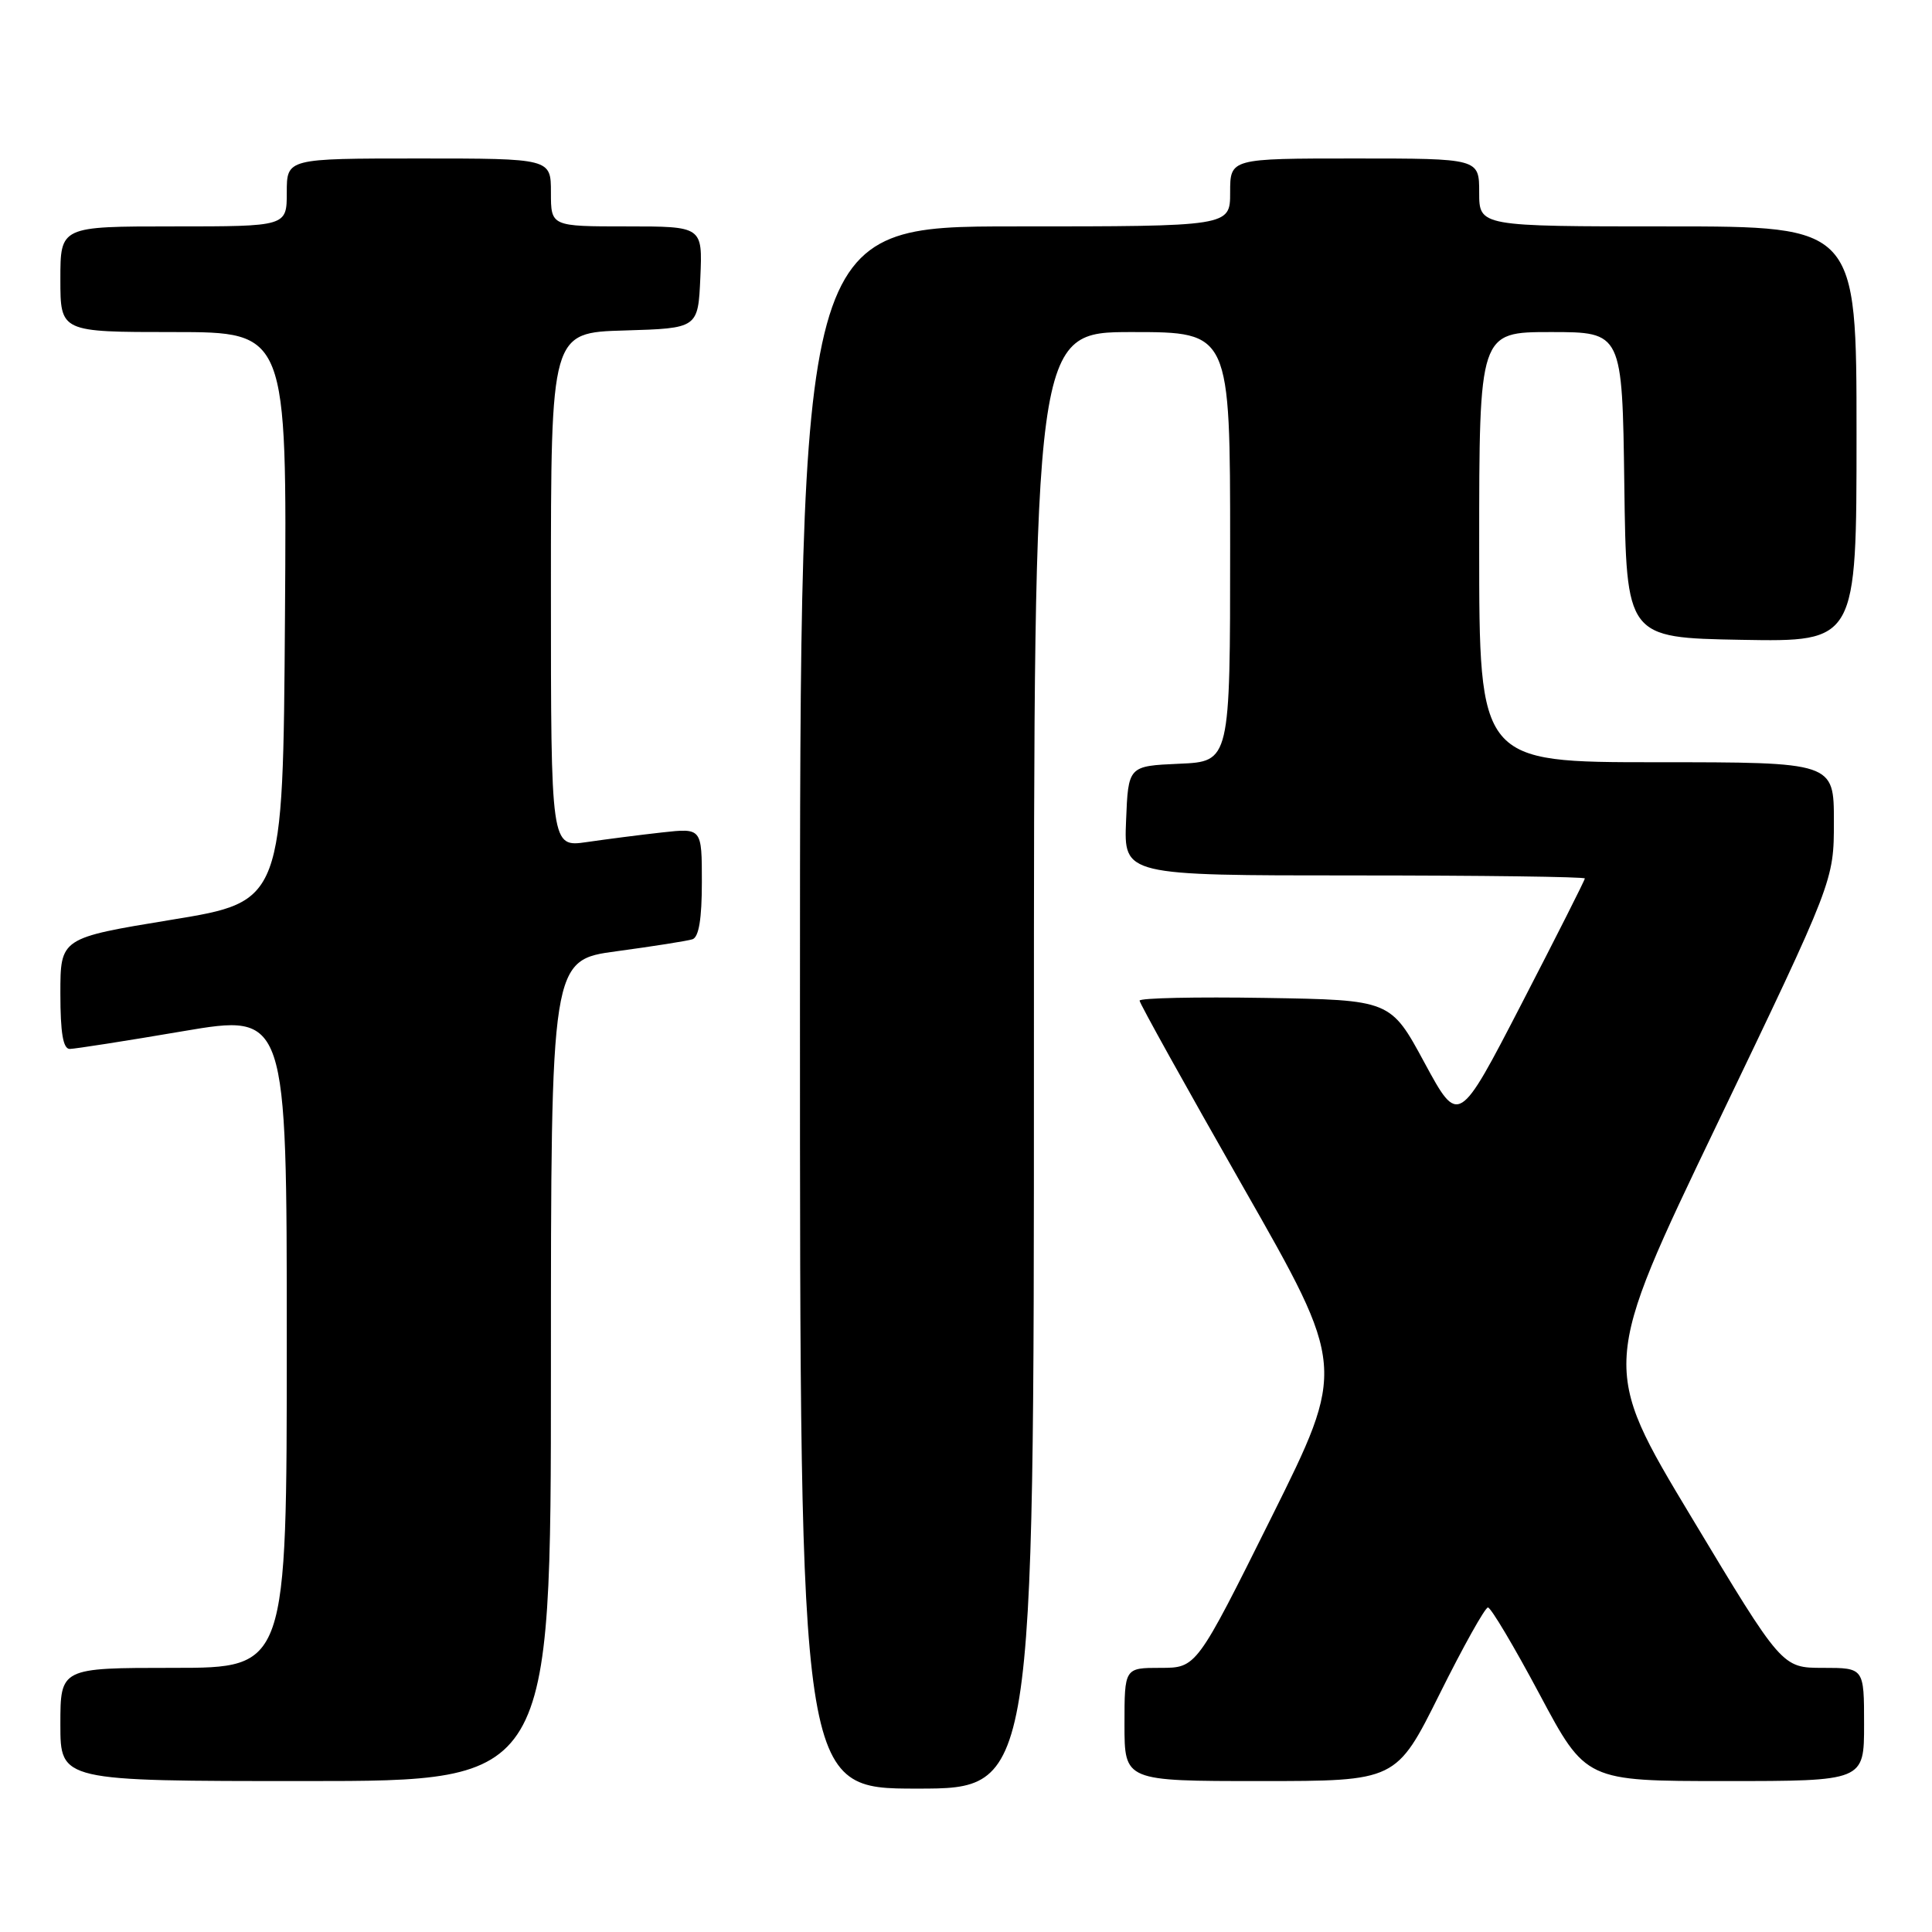 <?xml version="1.0" encoding="UTF-8" standalone="no"?>
<!DOCTYPE svg PUBLIC "-//W3C//DTD SVG 1.1//EN" "http://www.w3.org/Graphics/SVG/1.1/DTD/svg11.dtd" >
<svg xmlns="http://www.w3.org/2000/svg" xmlns:xlink="http://www.w3.org/1999/xlink" version="1.1" viewBox="0 0 256 256">
 <g >
 <path fill="currentColor"
d=" M 137.00 140.50 C 137.00 44.00 137.00 44.00 150.00 44.00 C 163.00 44.00 163.00 44.00 163.00 72.45 C 163.00 100.91 163.00 100.91 156.25 101.20 C 149.50 101.50 149.50 101.50 149.21 108.75 C 148.91 116.00 148.91 116.00 179.46 116.00 C 196.26 116.00 210.00 116.18 210.00 116.40 C 210.00 116.62 206.23 124.08 201.63 132.98 C 193.27 149.15 193.27 149.15 188.76 140.83 C 184.26 132.50 184.26 132.50 167.63 132.23 C 158.48 132.08 151.00 132.24 151.00 132.59 C 151.00 132.94 157.16 144.02 164.68 157.21 C 178.36 181.19 178.36 181.19 168.45 201.10 C 158.54 221.00 158.54 221.00 153.77 221.00 C 149.00 221.00 149.00 221.00 149.00 228.50 C 149.00 236.00 149.00 236.00 167.01 236.00 C 185.01 236.00 185.01 236.00 190.74 224.50 C 193.88 218.18 196.78 213.00 197.16 213.00 C 197.55 213.00 200.63 218.18 204.00 224.50 C 210.13 236.00 210.13 236.00 228.57 236.00 C 247.00 236.00 247.00 236.00 247.00 228.50 C 247.00 221.00 247.00 221.00 241.56 221.00 C 236.12 221.00 236.12 221.00 224.12 201.03 C 212.11 181.06 212.11 181.06 227.56 148.88 C 243.00 116.70 243.00 116.70 243.00 108.85 C 243.00 101.00 243.00 101.00 219.50 101.00 C 196.00 101.00 196.00 101.00 196.00 72.50 C 196.00 44.00 196.00 44.00 205.48 44.00 C 214.96 44.00 214.96 44.00 215.23 64.25 C 215.50 84.50 215.50 84.50 230.75 84.78 C 246.00 85.05 246.00 85.05 246.00 57.53 C 246.00 30.00 246.00 30.00 221.00 30.00 C 196.00 30.00 196.00 30.00 196.00 25.50 C 196.00 21.00 196.00 21.00 179.50 21.00 C 163.00 21.00 163.00 21.00 163.00 25.50 C 163.00 30.00 163.00 30.00 134.50 30.00 C 106.00 30.00 106.00 30.00 106.00 133.50 C 106.00 237.00 106.00 237.00 121.50 237.00 C 137.00 237.00 137.00 237.00 137.00 140.50 Z  M 73.00 181.60 C 73.00 127.21 73.00 127.21 81.75 126.04 C 86.56 125.39 91.06 124.68 91.75 124.46 C 92.60 124.19 93.00 121.75 93.00 116.89 C 93.00 109.72 93.00 109.72 87.75 110.30 C 84.86 110.62 80.36 111.20 77.75 111.58 C 73.00 112.27 73.00 112.27 73.00 78.17 C 73.00 44.07 73.00 44.07 82.75 43.79 C 92.50 43.50 92.50 43.50 92.80 36.75 C 93.09 30.00 93.09 30.00 83.05 30.00 C 73.00 30.00 73.00 30.00 73.00 25.50 C 73.00 21.00 73.00 21.00 55.50 21.00 C 38.00 21.00 38.00 21.00 38.00 25.50 C 38.00 30.00 38.00 30.00 23.00 30.00 C 8.00 30.00 8.00 30.00 8.00 37.00 C 8.00 44.00 8.00 44.00 23.01 44.00 C 38.02 44.00 38.02 44.00 37.76 81.73 C 37.50 119.46 37.50 119.46 22.75 121.87 C 8.00 124.29 8.00 124.29 8.00 131.64 C 8.00 136.87 8.36 139.00 9.25 138.99 C 9.94 138.98 16.69 137.93 24.25 136.64 C 38.00 134.31 38.00 134.31 38.00 177.65 C 38.00 221.00 38.00 221.00 23.00 221.00 C 8.00 221.00 8.00 221.00 8.00 228.50 C 8.00 236.00 8.00 236.00 40.50 236.00 C 73.00 236.00 73.00 236.00 73.00 181.60 Z "/>
</g>
</svg>